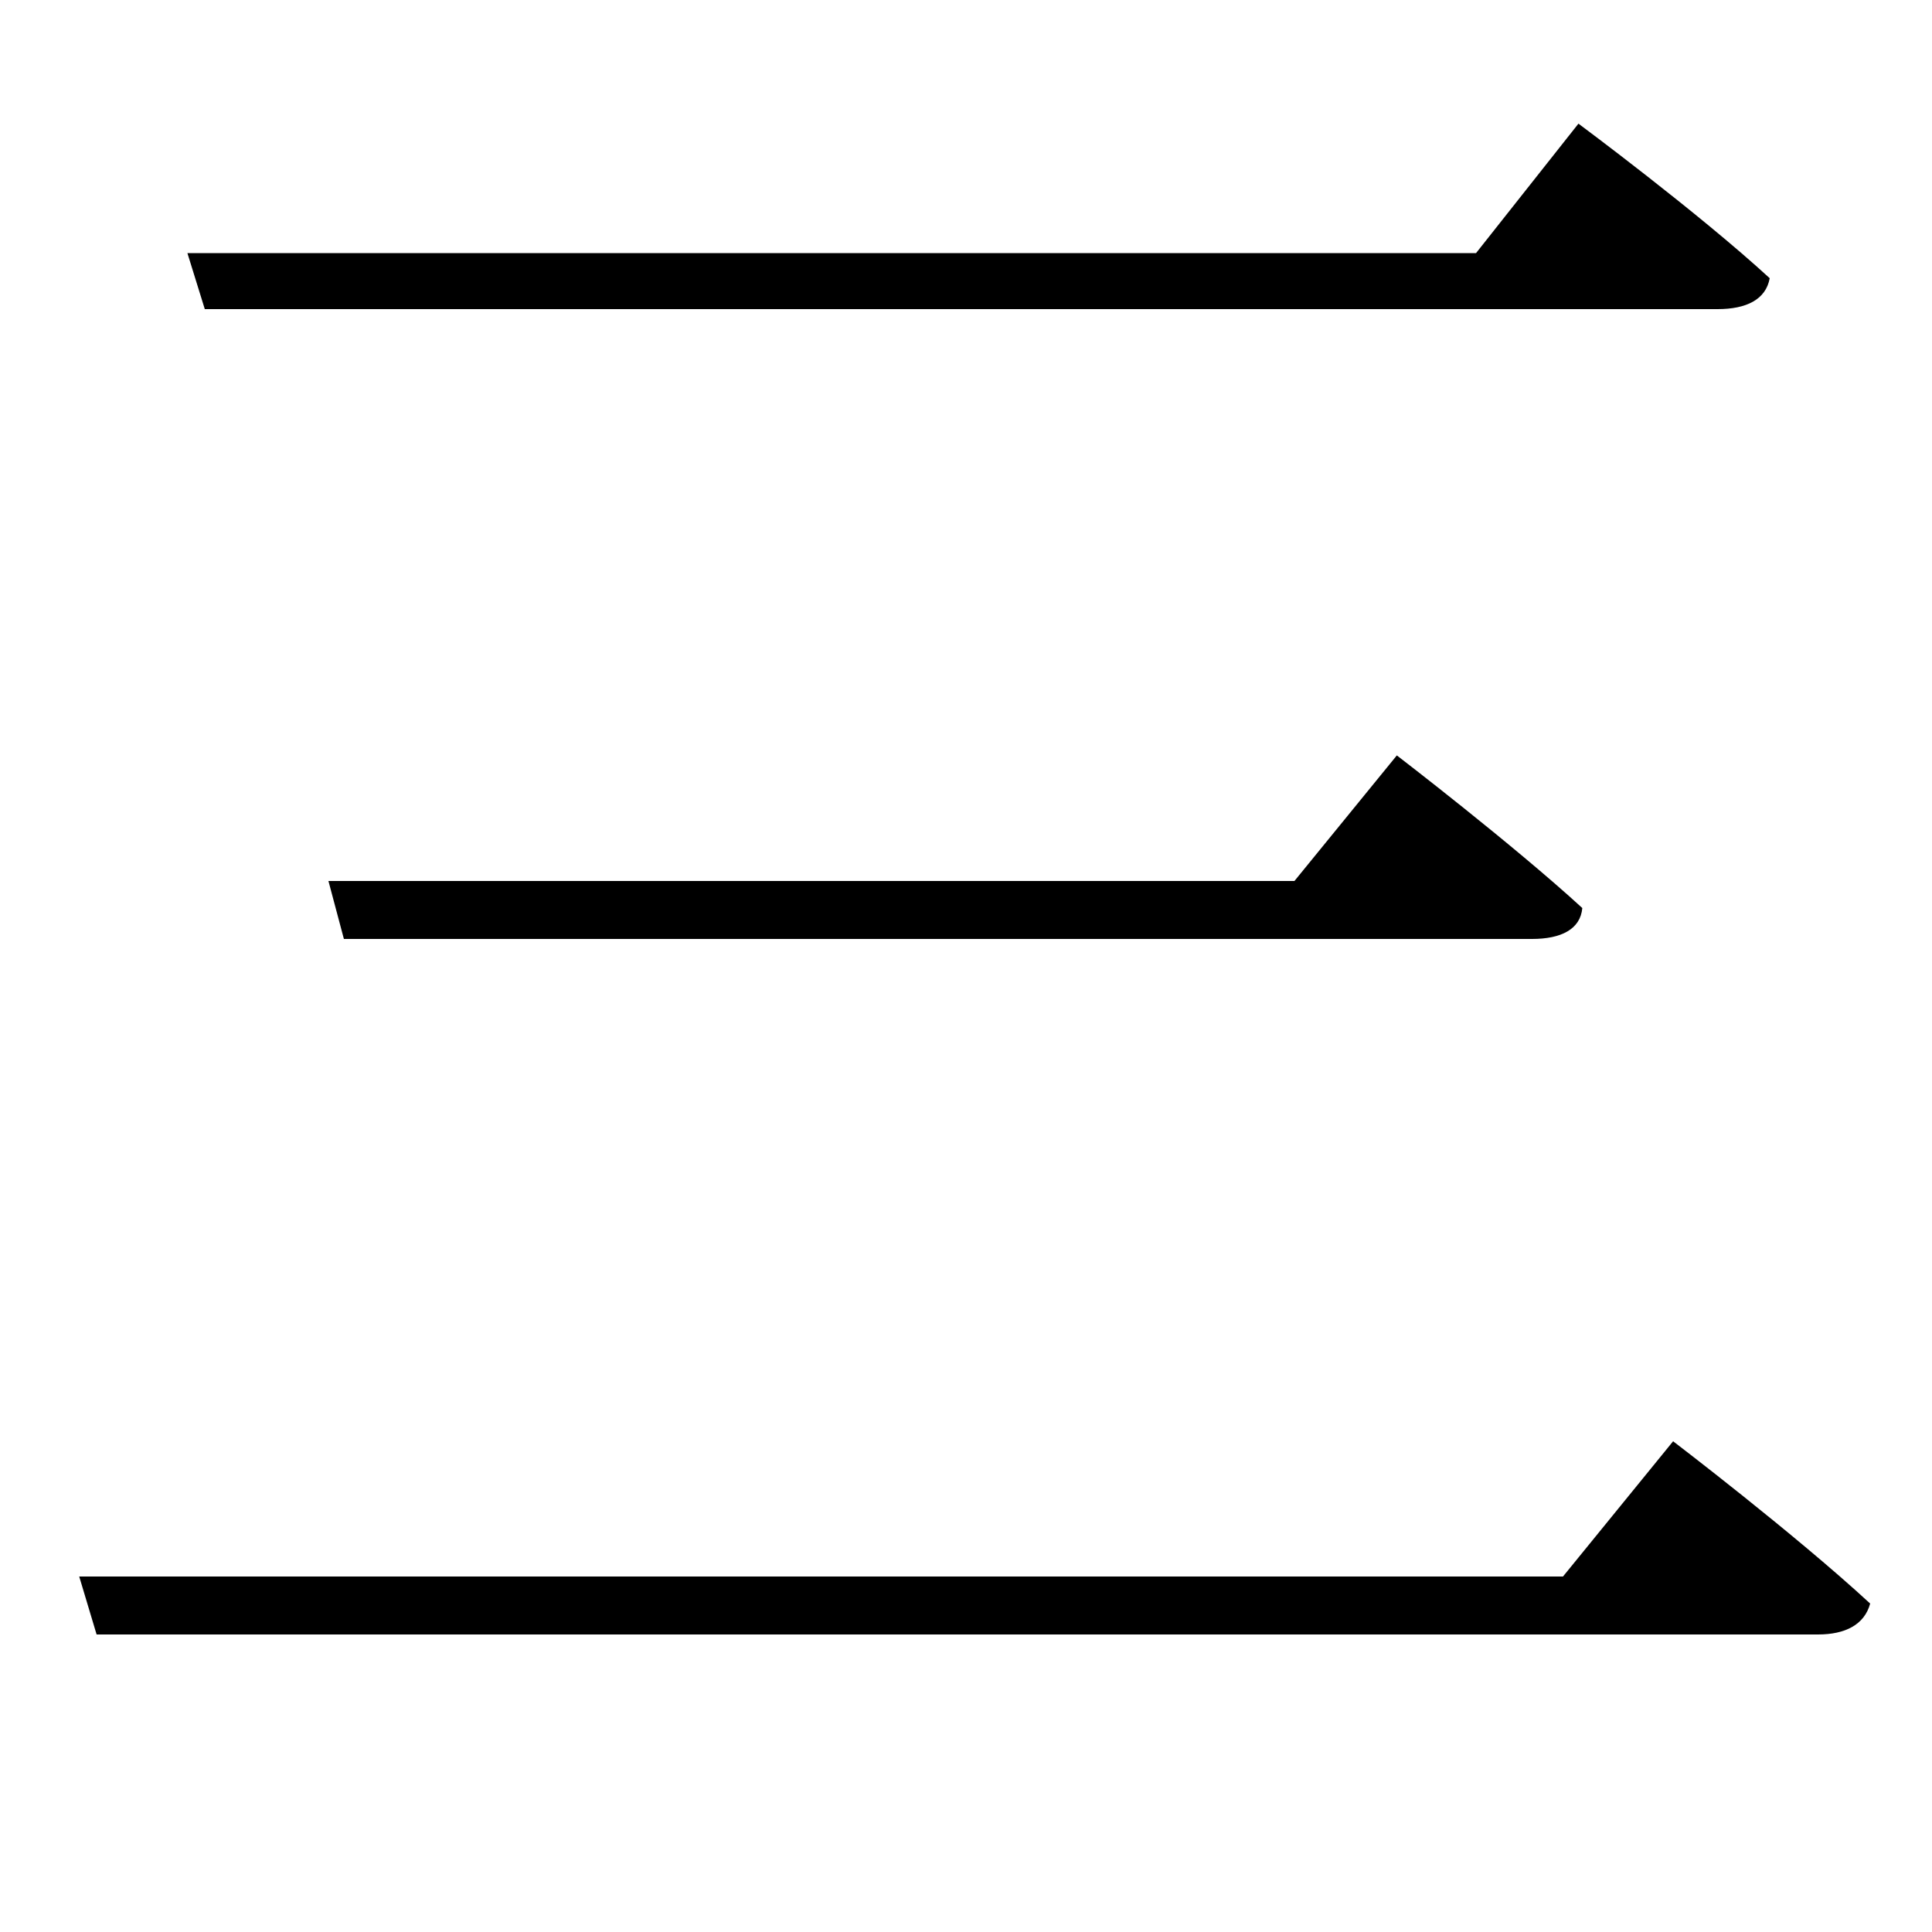 <svg xmlns="http://www.w3.org/2000/svg"
    viewBox="0 0 1000 1000">
  <!--
© 2017-2023 Adobe (http://www.adobe.com/).
Noto is a trademark of Google Inc.
This Font Software is licensed under the SIL Open Font License, Version 1.1. This Font Software is distributed on an "AS IS" BASIS, WITHOUT WARRANTIES OR CONDITIONS OF ANY KIND, either express or implied. See the SIL Open Font License for the specific language, permissions and limitations governing your use of this Font Software.
http://scripts.sil.org/OFL
  -->
<path d="M817 64L764 131 97 131 106 160 889 160C904 160 914 155 916 144 879 110 817 64 817 64ZM723 391L670 456 170 456 178 486 793 486C808 486 818 481 819 470 783 437 723 391 723 391ZM866 746L809 816 41 816 50 846 941 846C955 846 965 841 968 830 929 794 866 746 866 746Z"/>
</svg>